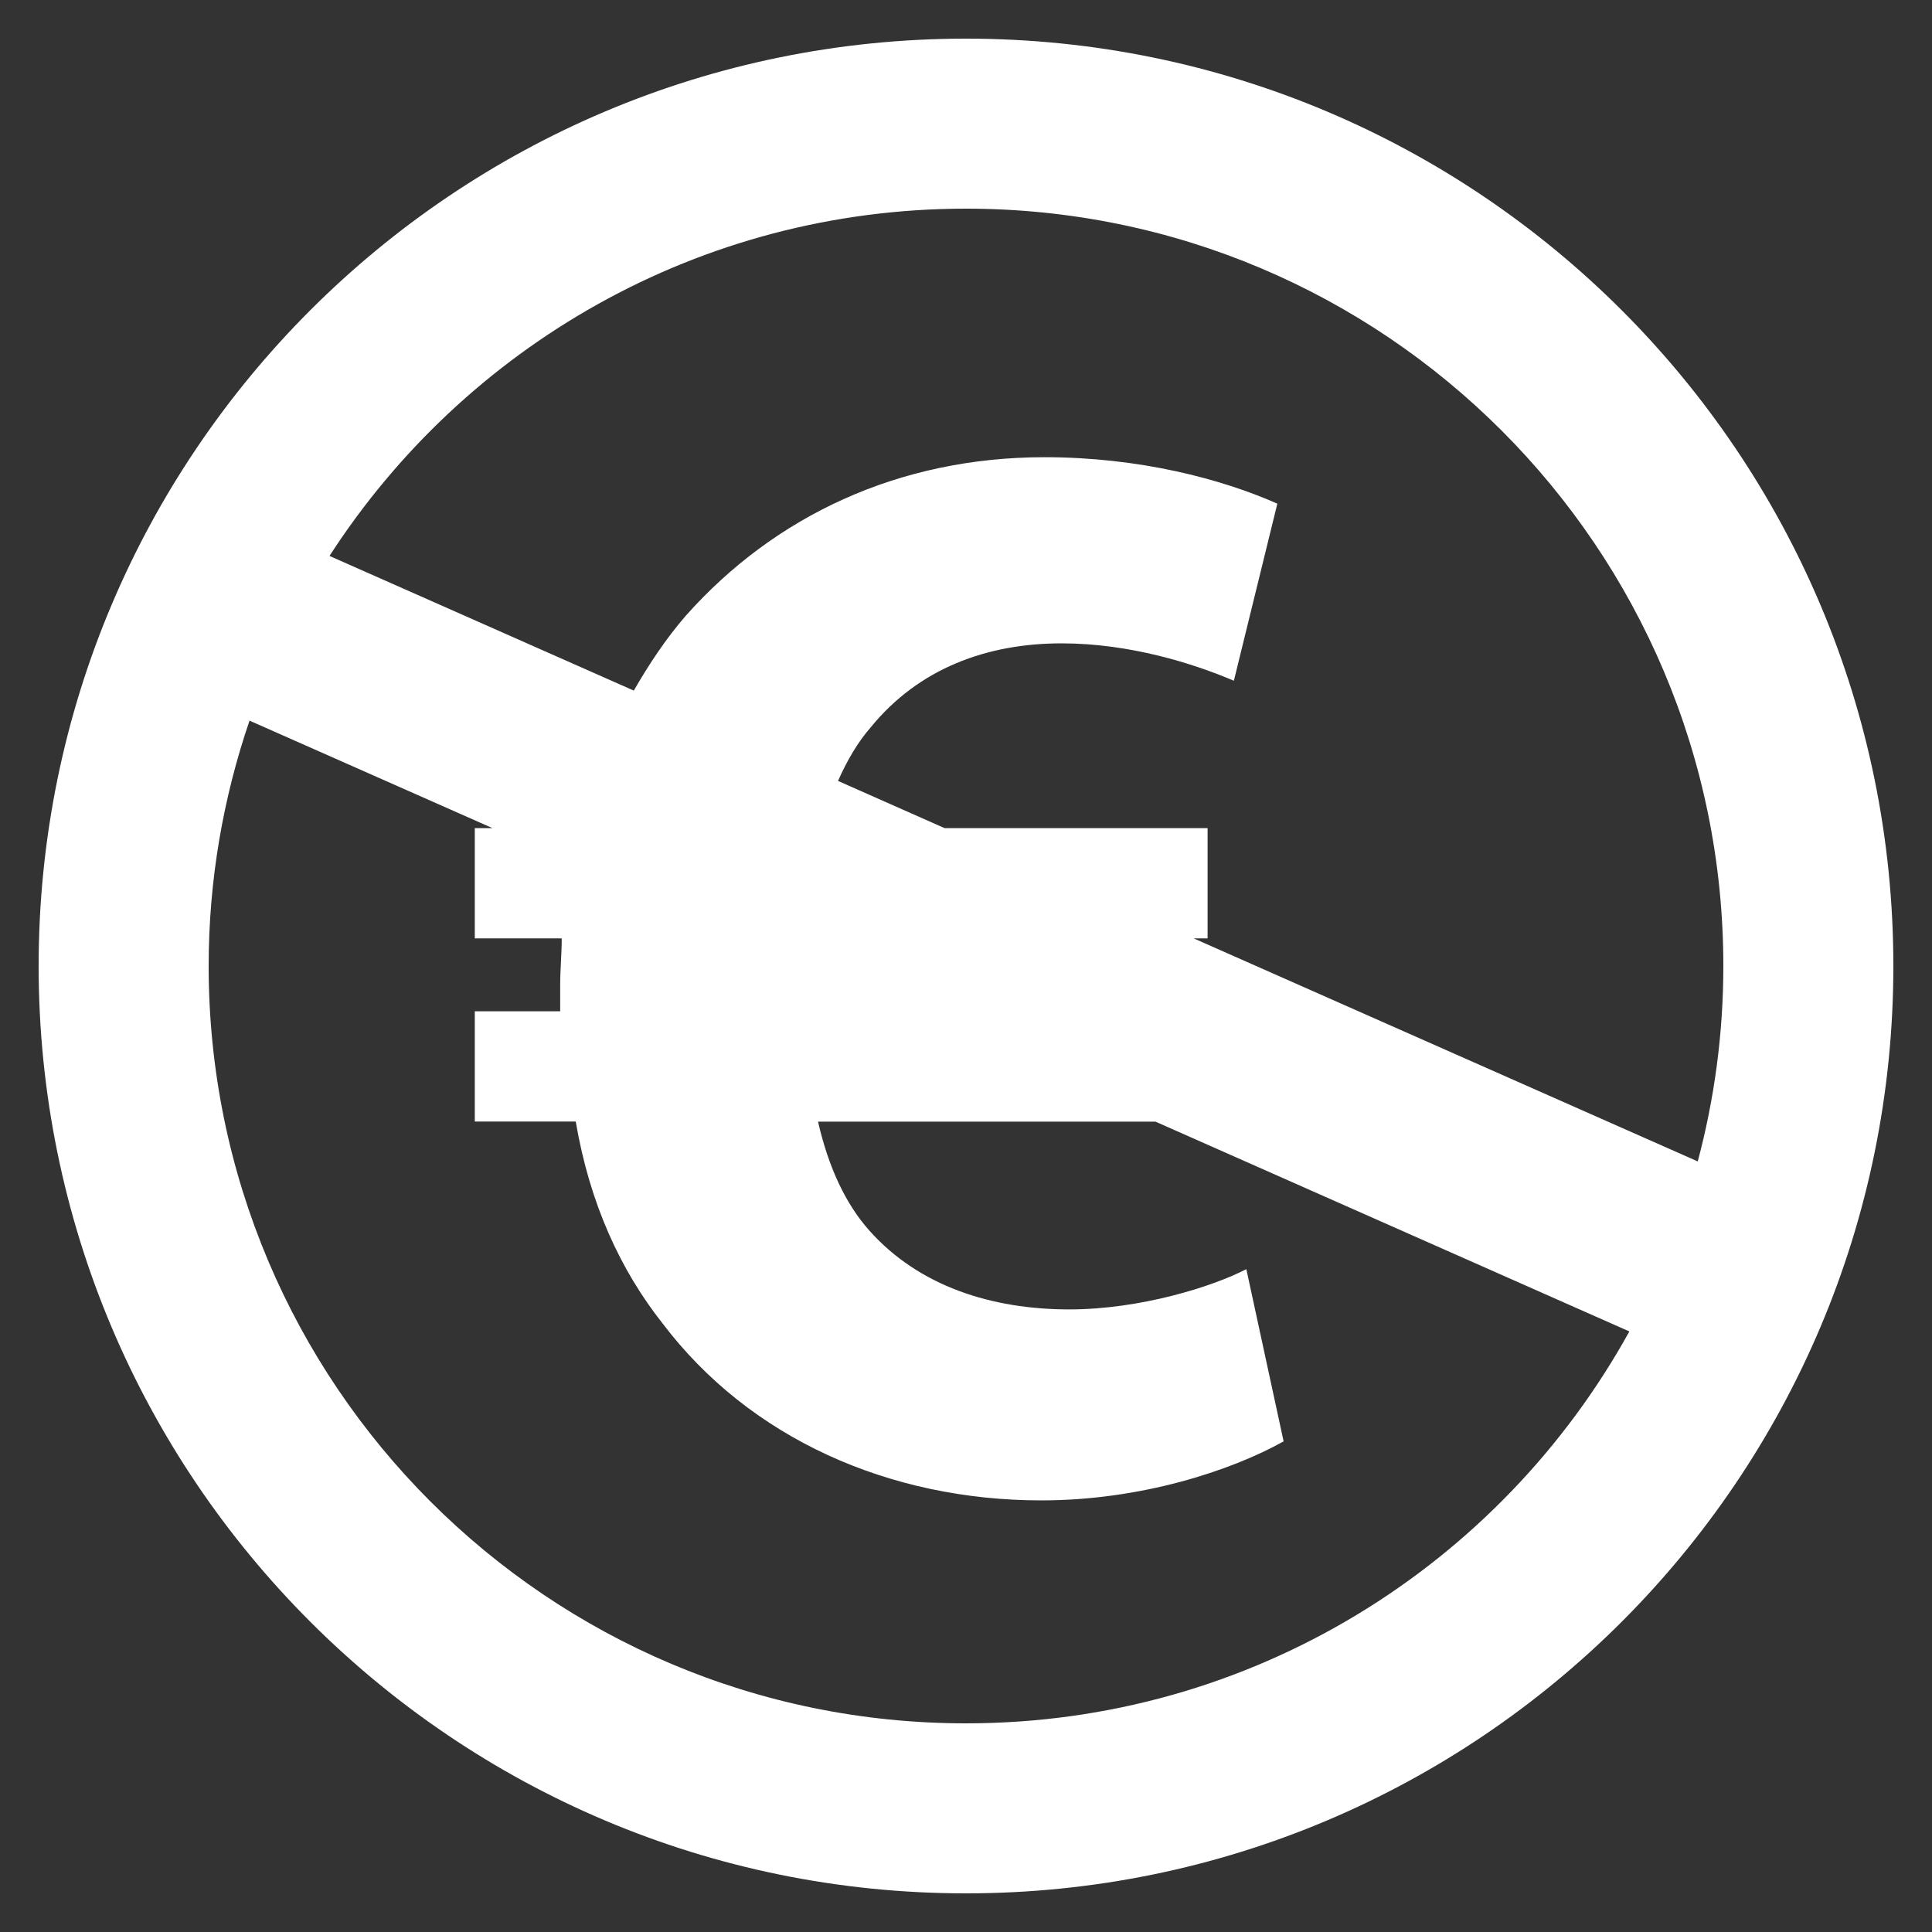 <?xml version="1.0" encoding="utf-8"?>
<!-- Generated by IcoMoon.io -->
<!DOCTYPE svg PUBLIC "-//W3C//DTD SVG 1.1//EN" "http://www.w3.org/Graphics/SVG/1.1/DTD/svg11.dtd">
<svg version="1.1" xmlns="http://www.w3.org/2000/svg" xmlns:xlink="http://www.w3.org/1999/xlink" width="20" height="20" viewBox="0 0 20 20">
<rect x="0" y="0" width="20" height="20" fill="#333333" stroke="none"/>
<g id="icomoon-ignore">
</g>
<path d="M10 0.4c-5.302 0-9.6 4.298-9.6 9.6s4.298 9.6 9.6 9.6 9.6-4.298 9.6-9.6-4.298-9.6-9.6-9.6zM2.583 7.46l2.516 1.113h-0.184v1.141h0.9c0 0.161-0.016 0.321-0.016 0.482v0.273h-0.884v1.141h1.045c0.145 0.853 0.466 1.543 0.899 2.090 0.9 1.189 2.347 1.832 3.922 1.832 1.028 0 1.96-0.306 2.507-0.611l-0.386-1.783c-0.338 0.177-1.093 0.417-1.832 0.417-0.804 0-1.559-0.24-2.073-0.819-0.241-0.272-0.418-0.643-0.529-1.125h3.493l4.906 2.172c-1.335 2.418-3.909 4.057-6.867 4.057-4.33 0-7.84-3.51-7.84-7.84 0-0.89 0.151-1.743 0.423-2.54zM12.357 9.714h0.144v-1.141h-2.722l-1.104-0.489c0.095-0.214 0.207-0.405 0.339-0.555 0.498-0.611 1.205-0.869 1.976-0.869 0.707 0 1.365 0.209 1.783 0.387l0.45-1.833c-0.579-0.257-1.431-0.481-2.41-0.481-1.511 0-2.796 0.61-3.712 1.639-0.204 0.235-0.38 0.499-0.54 0.777l-3.15-1.394c1.396-2.162 3.824-3.595 6.589-3.595 4.33 0 7.84 3.51 7.84 7.84 0 0.7-0.093 1.378-0.265 2.023l-5.218-2.309z" fill="#ffffff"></path>
</svg>
